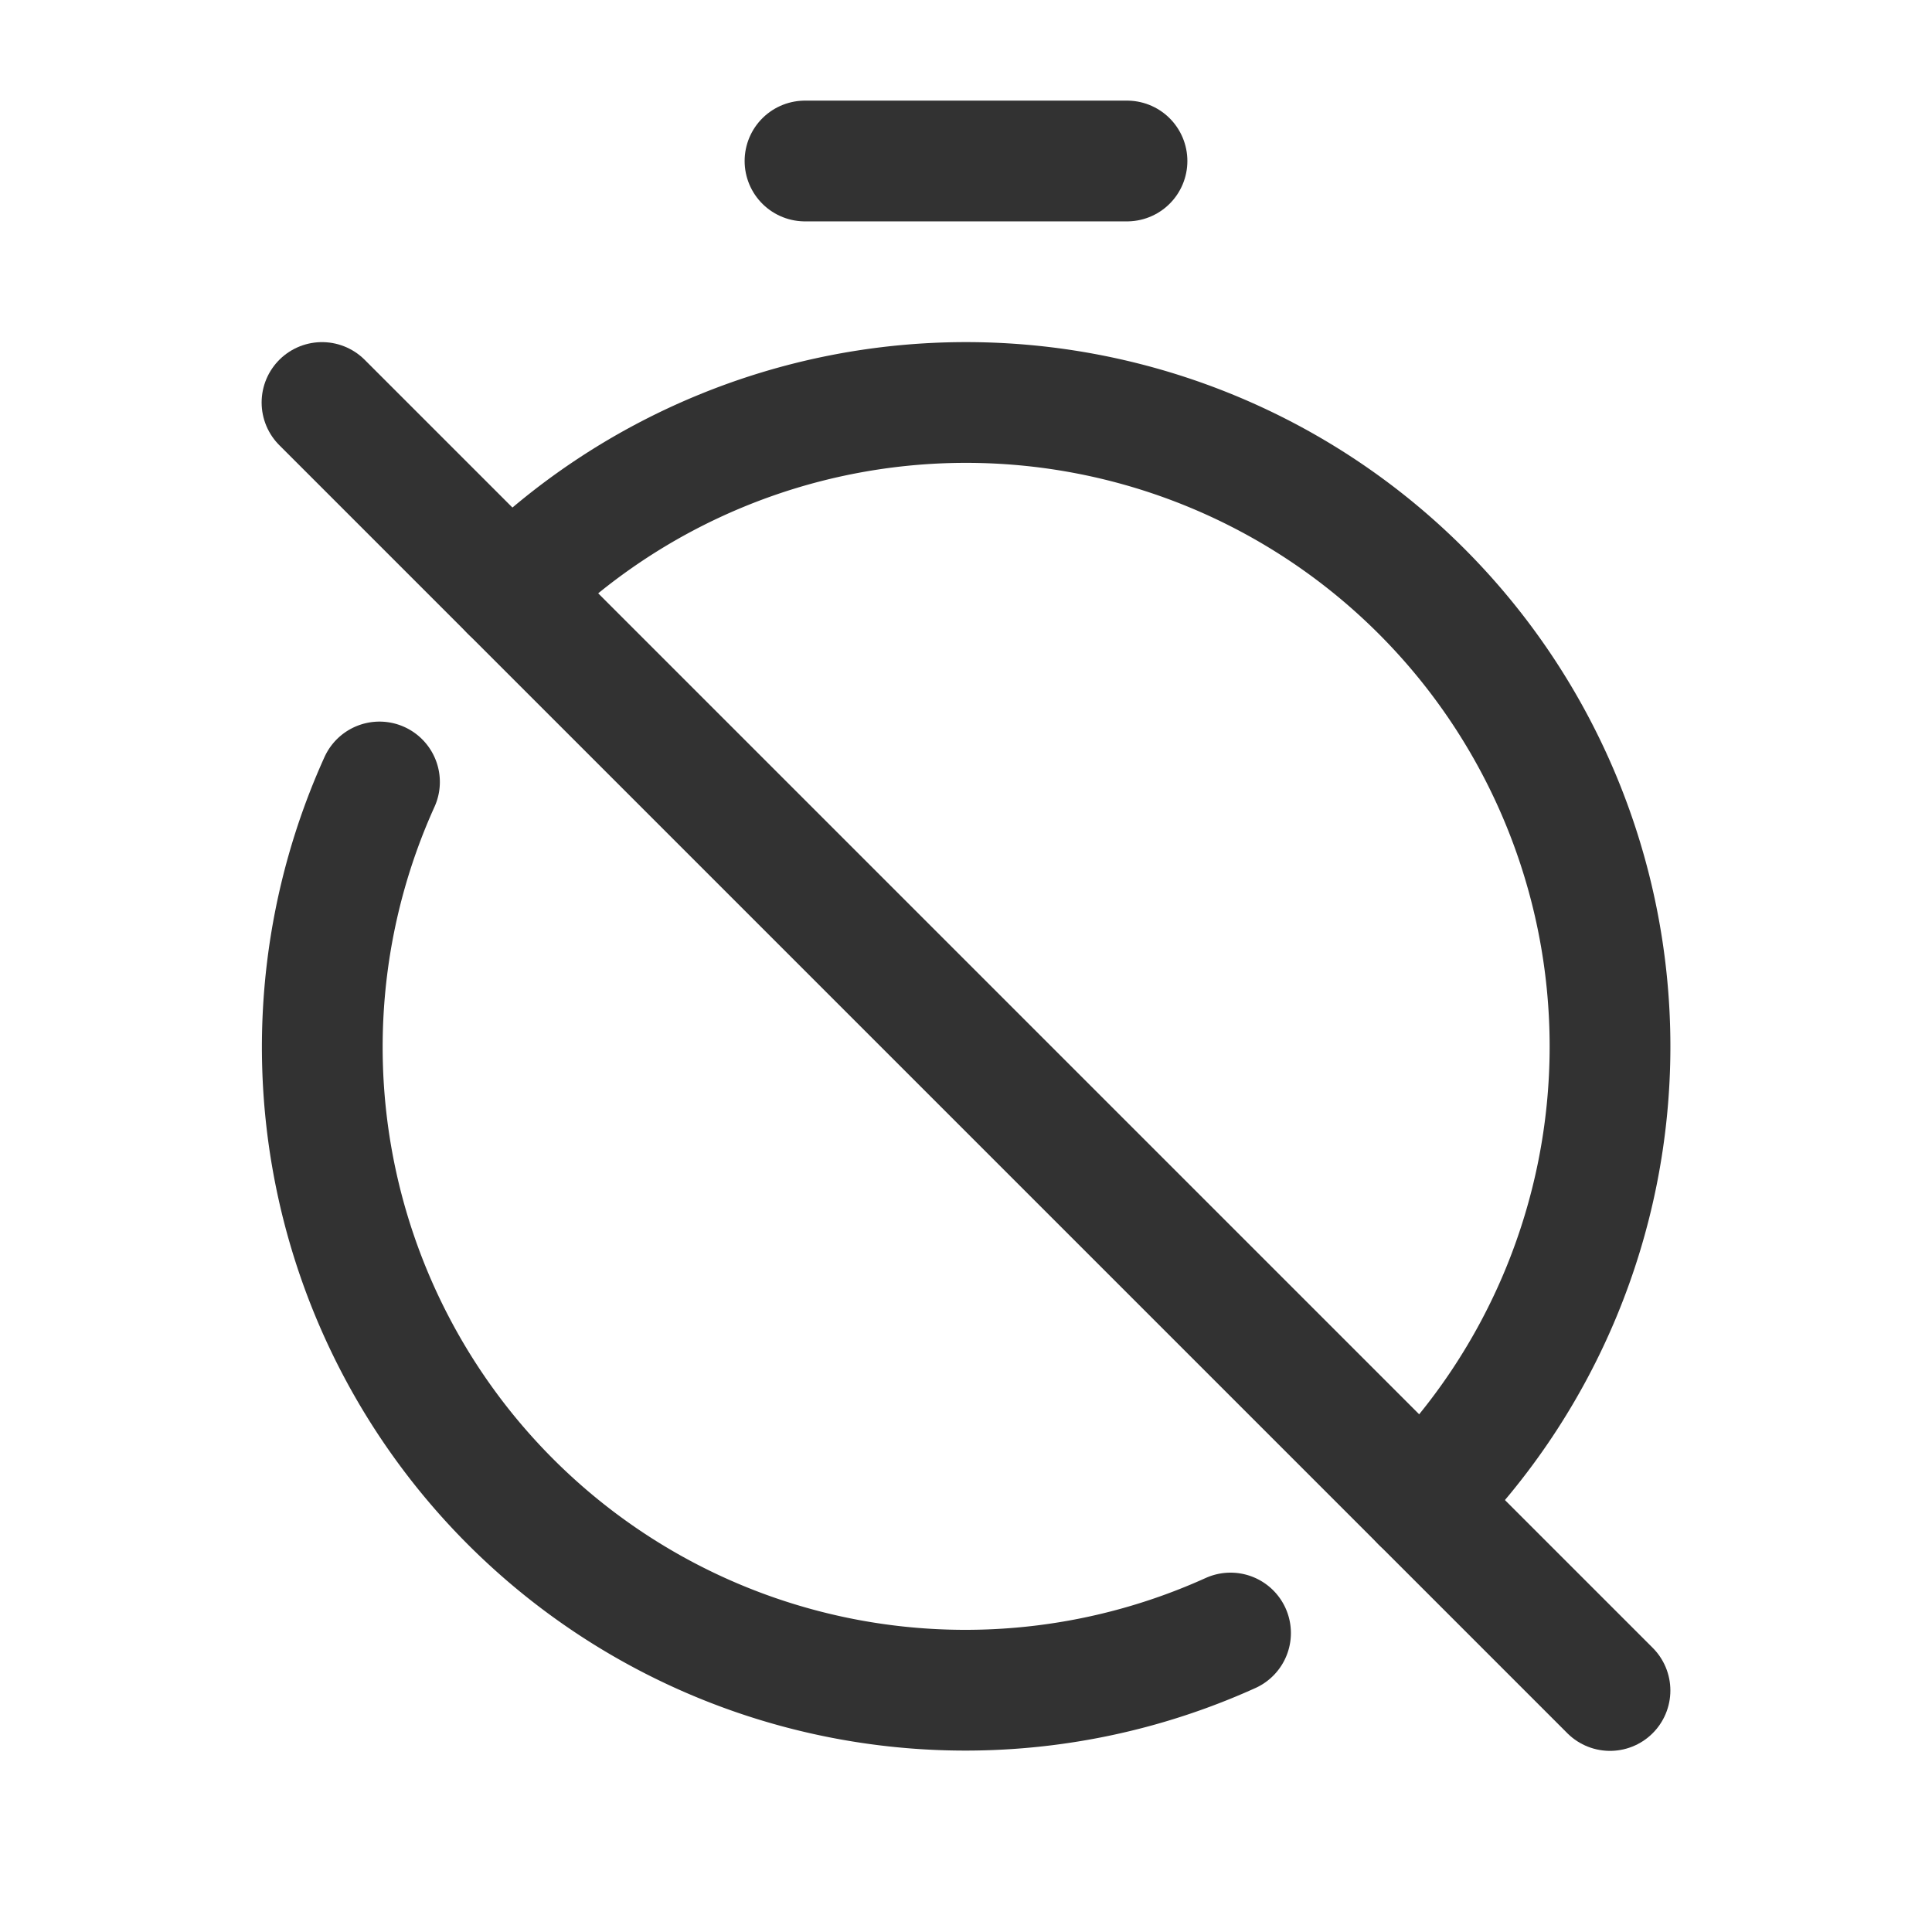 <svg xmlns="http://www.w3.org/2000/svg" viewBox="0 0 24 24"><path d="M4,5,20,21" fill="none" stroke="#323232" stroke-linecap="round" stroke-linejoin="round" stroke-width="1.5"/><path d="M17.657,18.657A8,8,0,0,0,6.343,7.343" fill="none" stroke="#323232" stroke-linecap="round" stroke-linejoin="round" stroke-width="1.5"/><path d="M4.714,9.714A7.989,7.989,0,0,0,15.286,20.286" fill="none" stroke="#323232" stroke-linecap="round" stroke-linejoin="round" stroke-width="1.5"/><line x1="10" y1="2" x2="14" y2="2" fill="none" stroke="#323232" stroke-linecap="round" stroke-linejoin="round" stroke-width="1.5"/></svg>